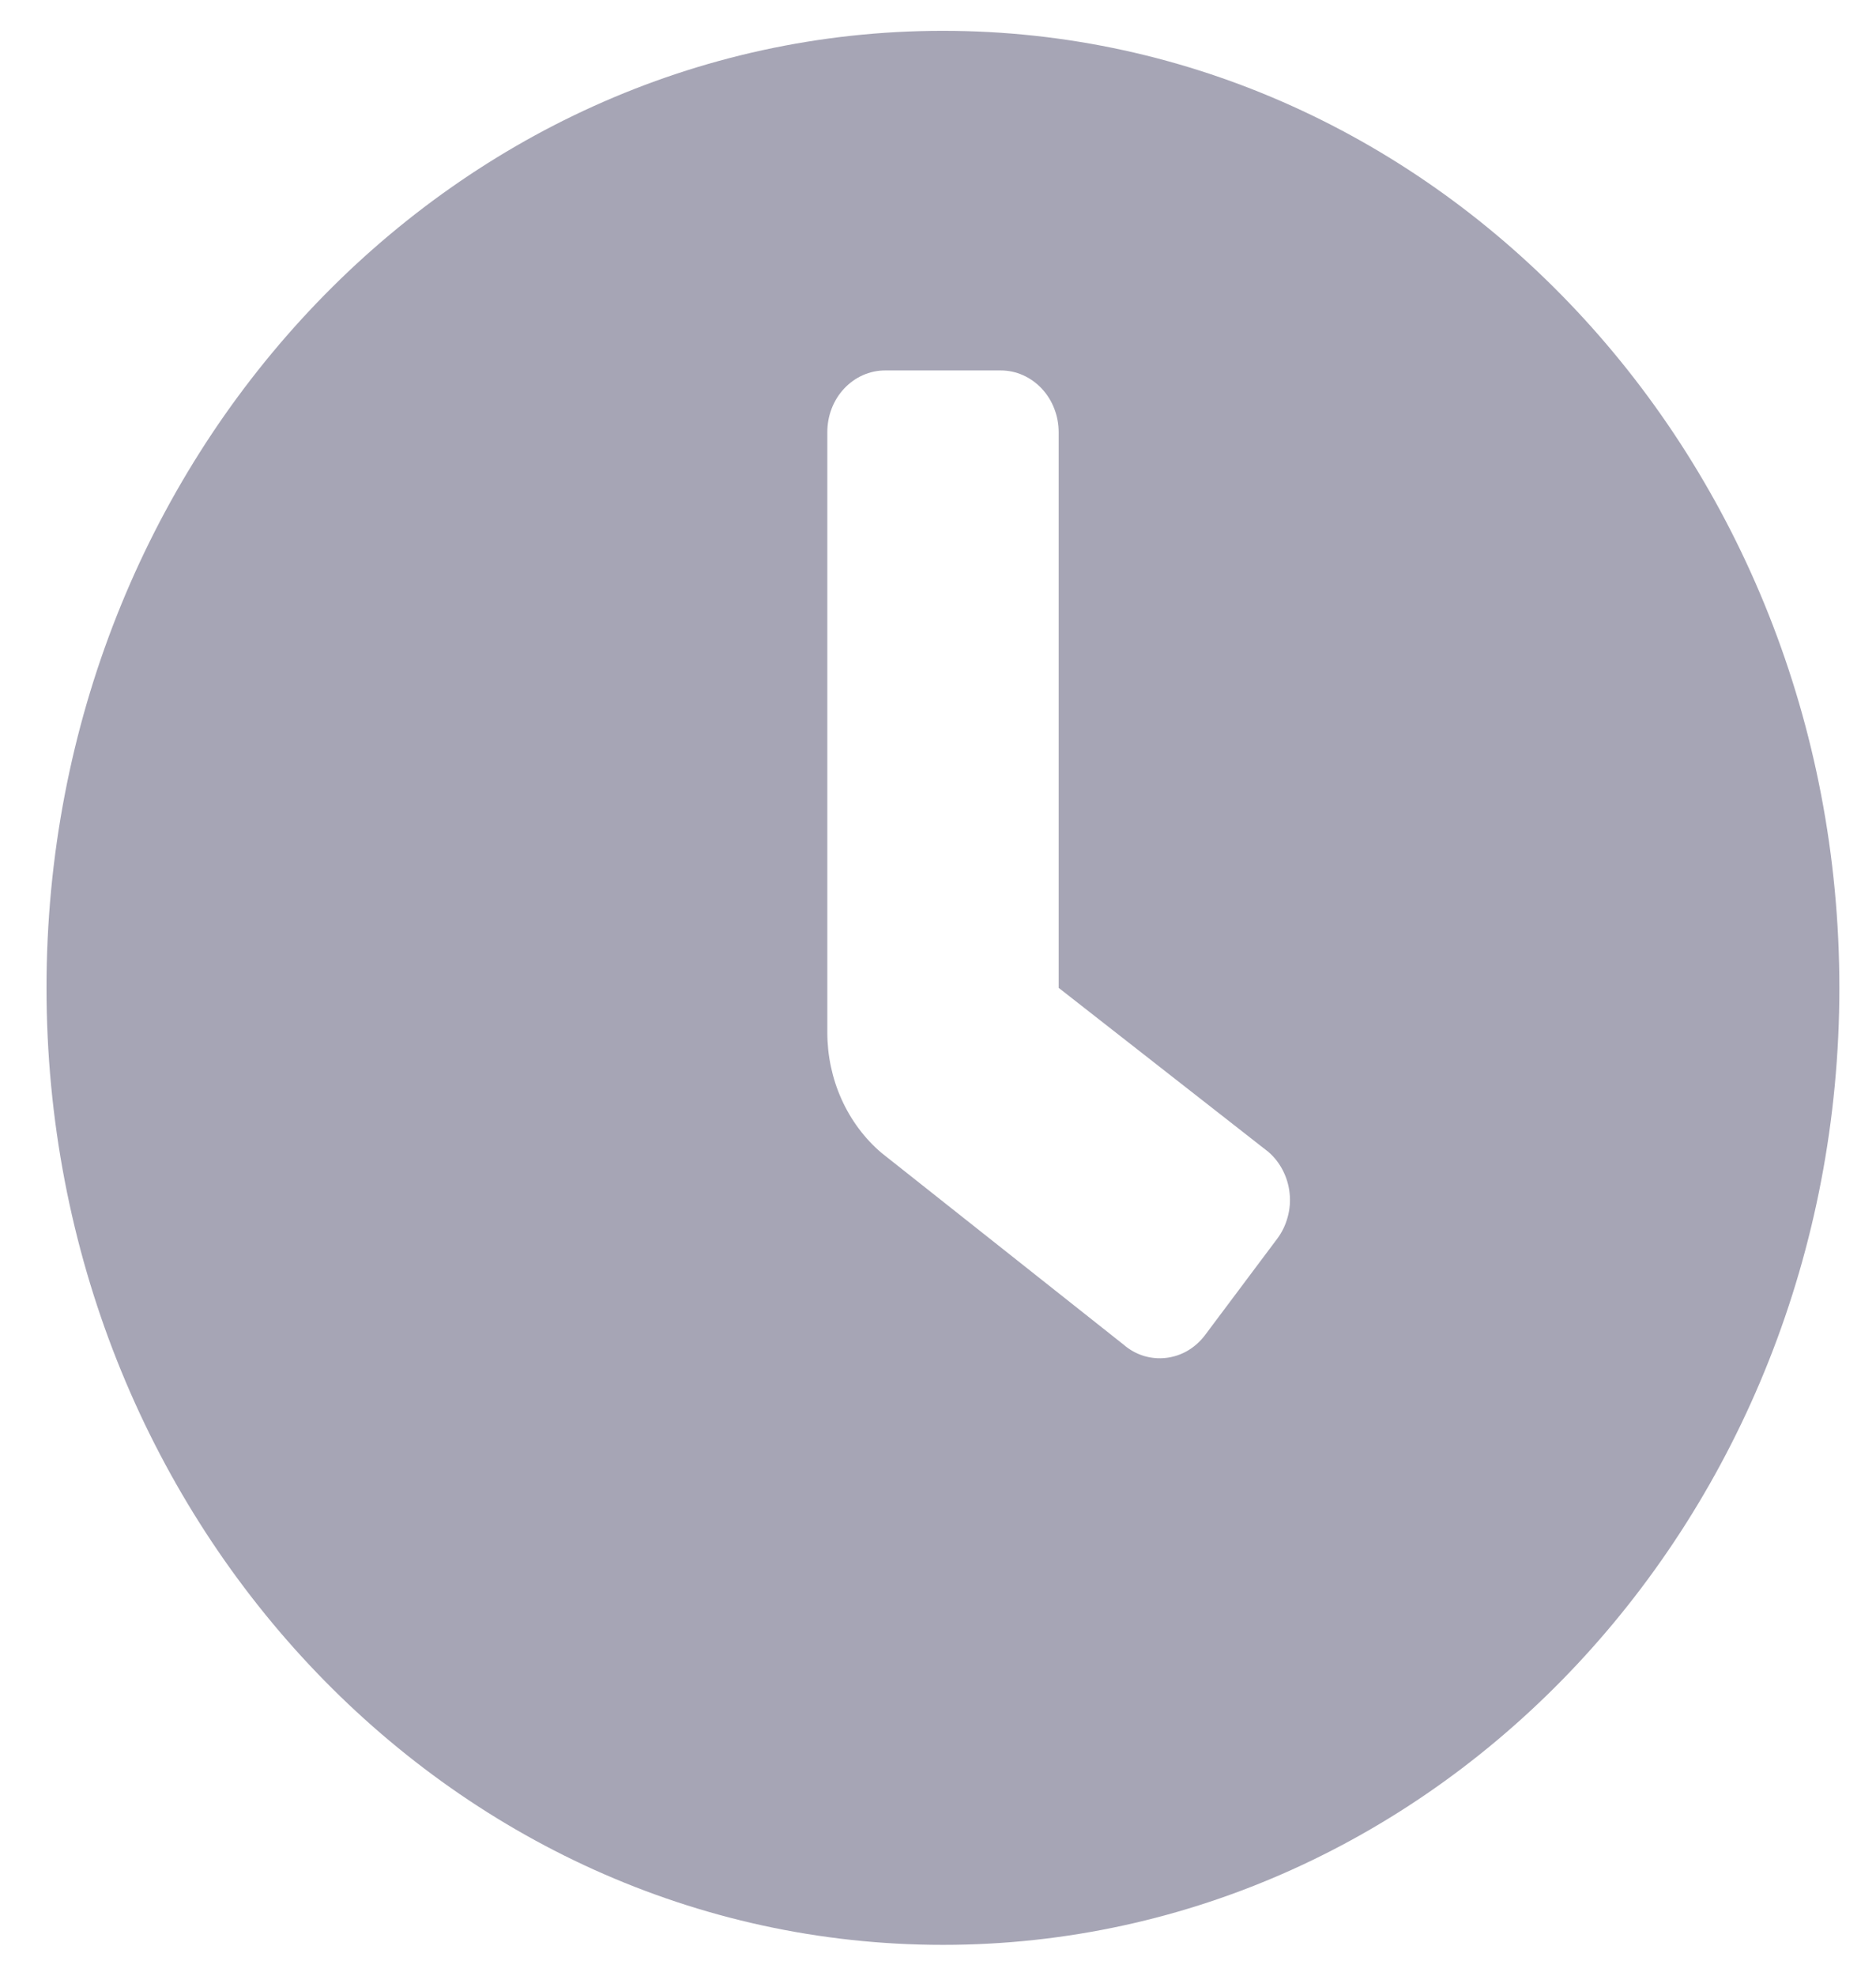 <svg width="19" height="20" viewBox="0 0 19 20" fill="none" xmlns="http://www.w3.org/2000/svg">
<g clip-path="url(#clip0_7_366)">
<path d="M9.55 0.312C4.535 0.312 0.471 4.648 0.471 10C0.471 15.352 4.535 19.688 9.55 19.688C14.566 19.688 18.629 15.352 18.629 10C18.629 4.648 14.566 0.312 9.55 0.312ZM12.936 12.539L12.204 13.516C12.156 13.58 12.096 13.633 12.029 13.673C11.962 13.712 11.888 13.737 11.811 13.746C11.735 13.755 11.657 13.748 11.584 13.726C11.51 13.703 11.441 13.665 11.381 13.613L8.928 11.671C8.756 11.525 8.618 11.339 8.523 11.128C8.428 10.917 8.379 10.685 8.379 10.451V4.375C8.379 4.209 8.44 4.05 8.55 3.933C8.66 3.816 8.809 3.75 8.964 3.75H10.136C10.291 3.75 10.44 3.816 10.55 3.933C10.66 4.05 10.722 4.209 10.722 4.375V10L12.845 11.66C12.905 11.711 12.955 11.775 12.992 11.847C13.029 11.919 13.053 11.998 13.061 12.079C13.07 12.161 13.063 12.244 13.041 12.322C13.02 12.401 12.984 12.475 12.936 12.539Z" fill="#A6A5B5"/>
</g>
<defs>
<clipPath id="clip0_7_366">
<rect width="18.744" height="20" fill="white" transform="translate(0.178)"/>
</clipPath>
</defs>
</svg>
